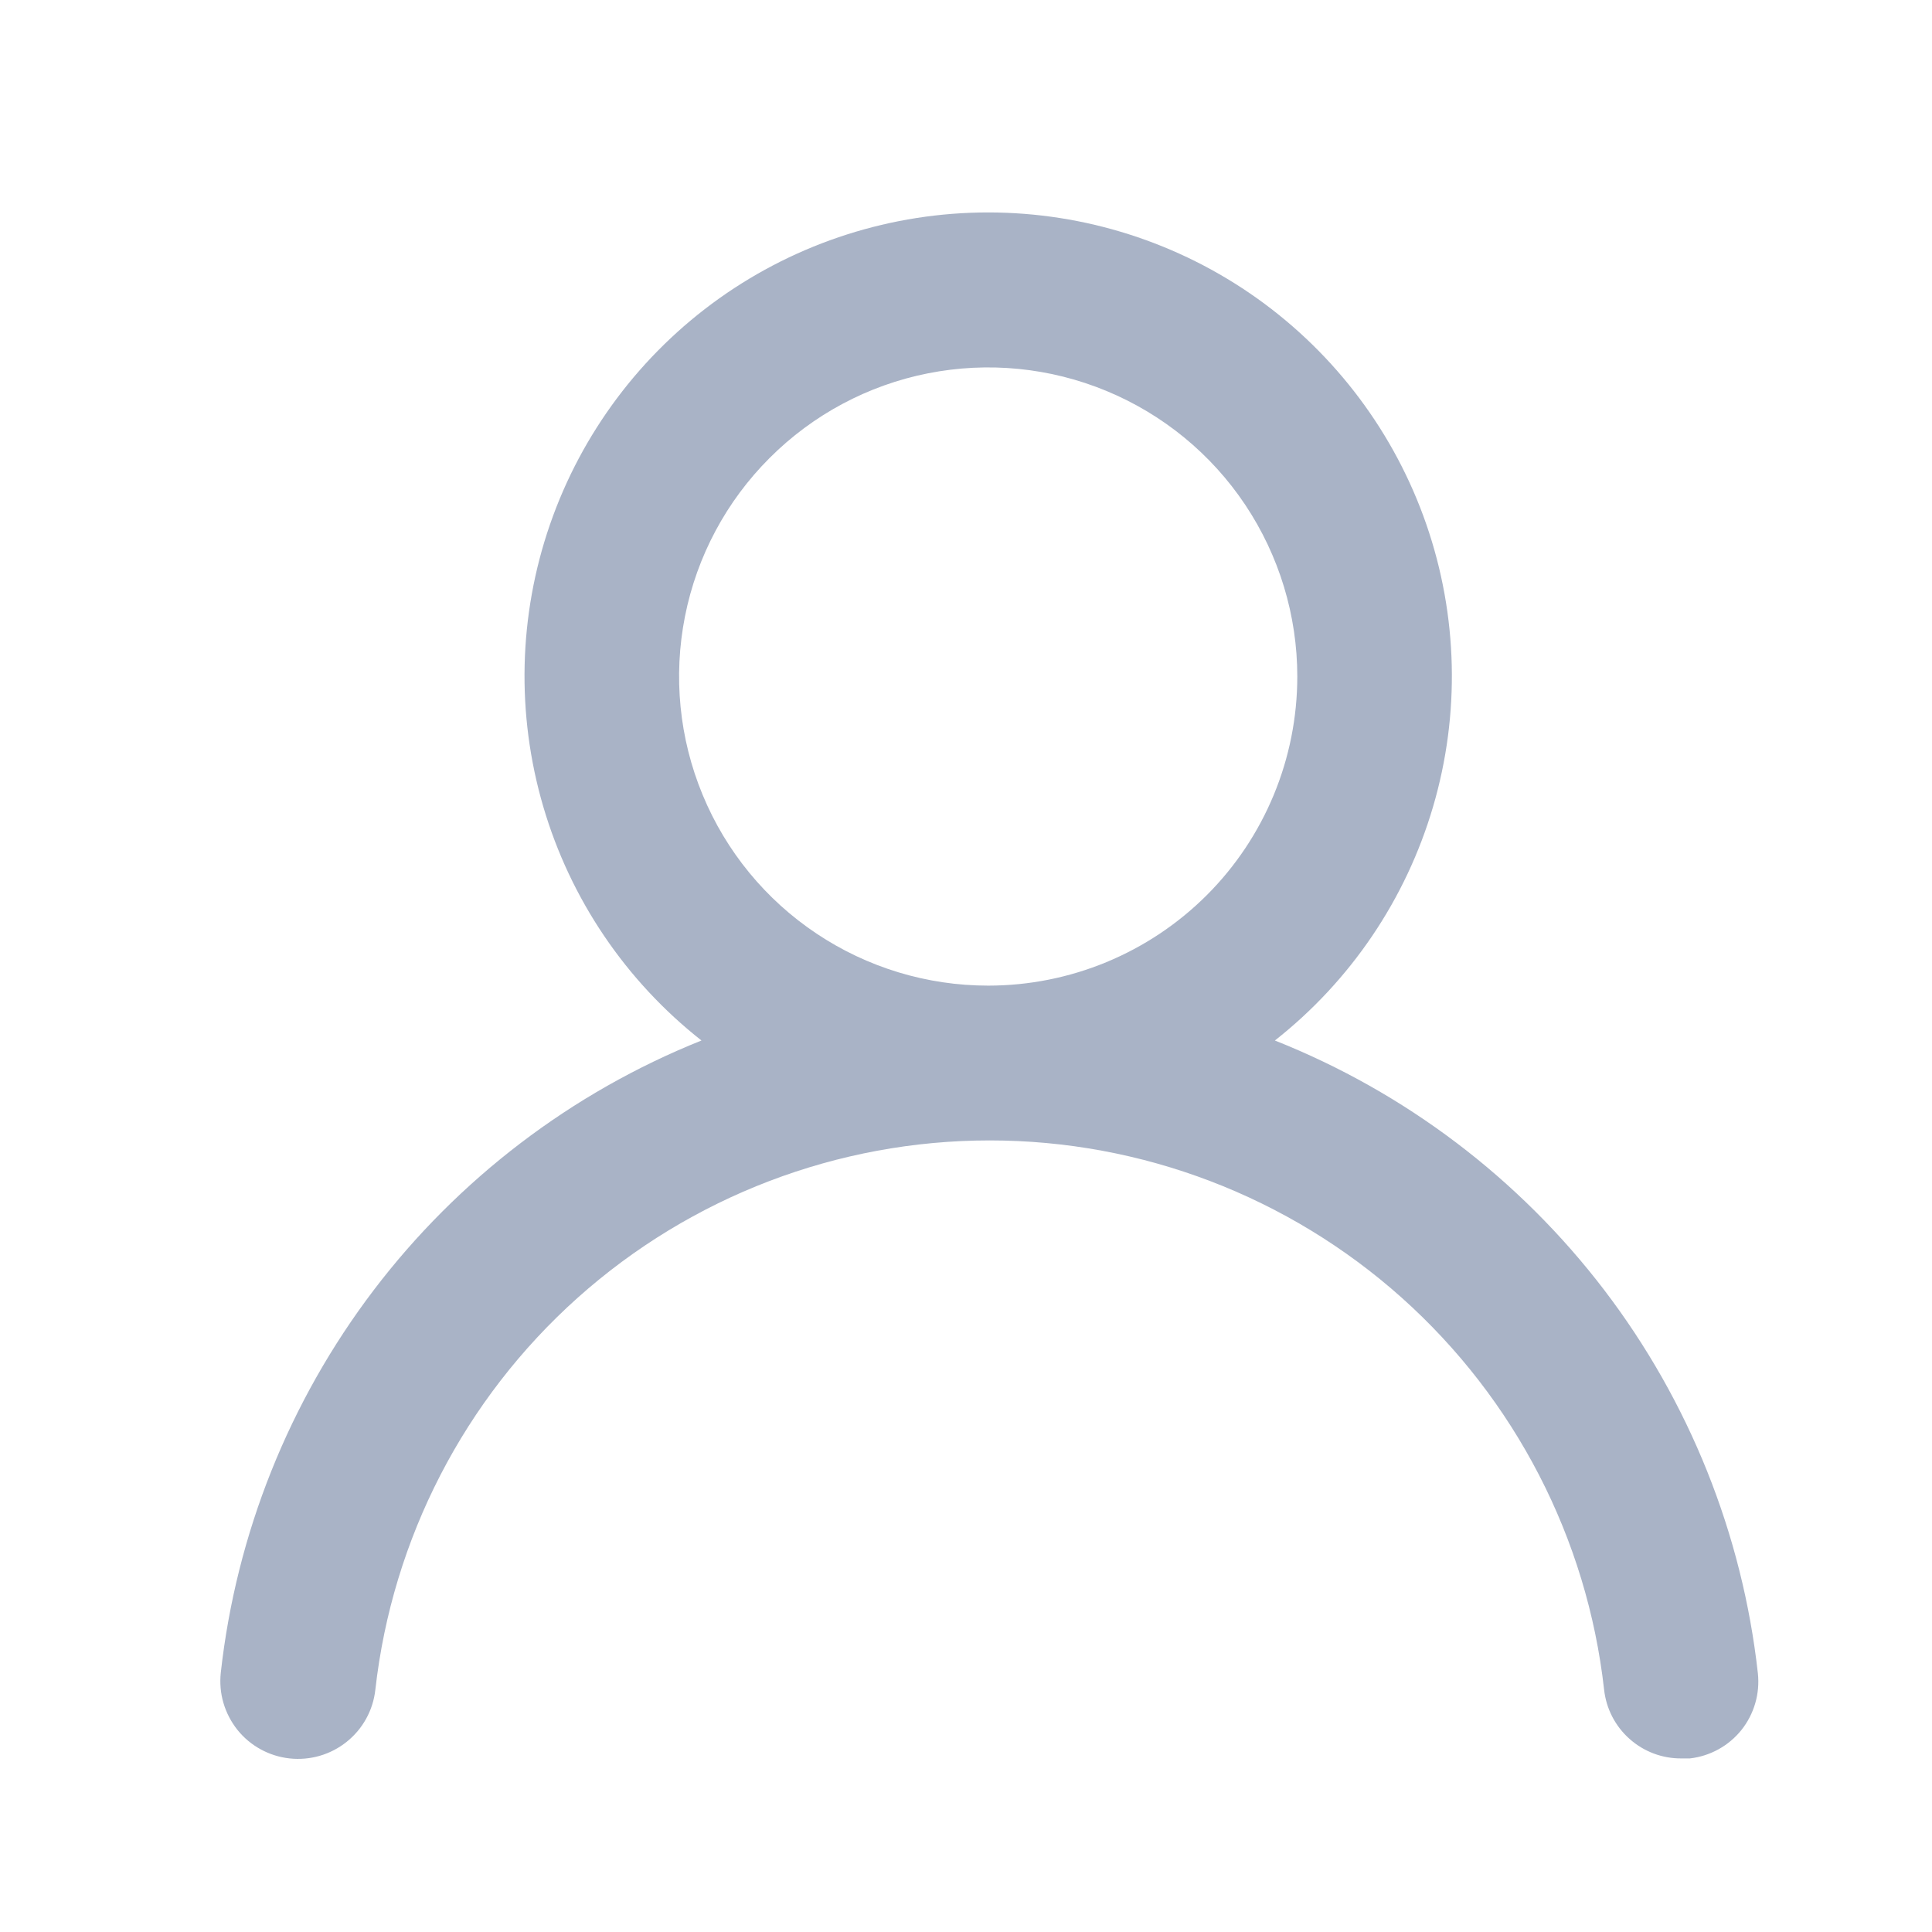 <svg width="25" height="25" viewBox="0 0 25 25" fill="none" xmlns="http://www.w3.org/2000/svg">
<path opacity="0.8" d="M16.497 13.464C17.477 12.693 18.193 11.635 18.544 10.438C18.896 9.241 18.865 7.965 18.457 6.786C18.049 5.607 17.283 4.585 16.267 3.861C15.251 3.138 14.035 2.749 12.787 2.749C11.54 2.749 10.323 3.138 9.307 3.861C8.291 4.585 7.525 5.607 7.117 6.786C6.709 7.965 6.679 9.241 7.03 10.438C7.381 11.635 8.097 12.693 9.077 13.464C7.397 14.137 5.931 15.254 4.836 16.694C3.741 18.135 3.057 19.846 2.857 21.644C2.843 21.776 2.854 21.909 2.891 22.035C2.928 22.162 2.99 22.28 3.072 22.384C3.239 22.592 3.482 22.725 3.747 22.754C4.012 22.783 4.278 22.706 4.486 22.539C4.695 22.372 4.828 22.13 4.857 21.864C5.077 19.91 6.009 18.104 7.475 16.793C8.942 15.482 10.84 14.757 12.807 14.757C14.774 14.757 16.672 15.482 18.139 16.793C19.605 18.104 20.538 19.91 20.757 21.864C20.784 22.11 20.901 22.337 21.086 22.501C21.271 22.666 21.51 22.756 21.757 22.754H21.867C22.129 22.724 22.369 22.592 22.534 22.386C22.698 22.18 22.775 21.917 22.747 21.654C22.547 19.851 21.859 18.135 20.758 16.692C19.657 15.25 18.184 14.134 16.497 13.464ZM12.787 12.754C11.996 12.754 11.223 12.52 10.565 12.08C9.907 11.641 9.394 11.016 9.092 10.285C8.789 9.554 8.71 8.75 8.864 7.974C9.018 7.198 9.399 6.485 9.959 5.926C10.518 5.366 11.231 4.985 12.007 4.831C12.783 4.677 13.587 4.756 14.318 5.059C15.049 5.362 15.674 5.874 16.113 6.532C16.552 7.19 16.787 7.963 16.787 8.754C16.787 9.815 16.366 10.833 15.616 11.583C14.865 12.333 13.848 12.754 12.787 12.754Z" fill="#94A0B8"/>
</svg>
